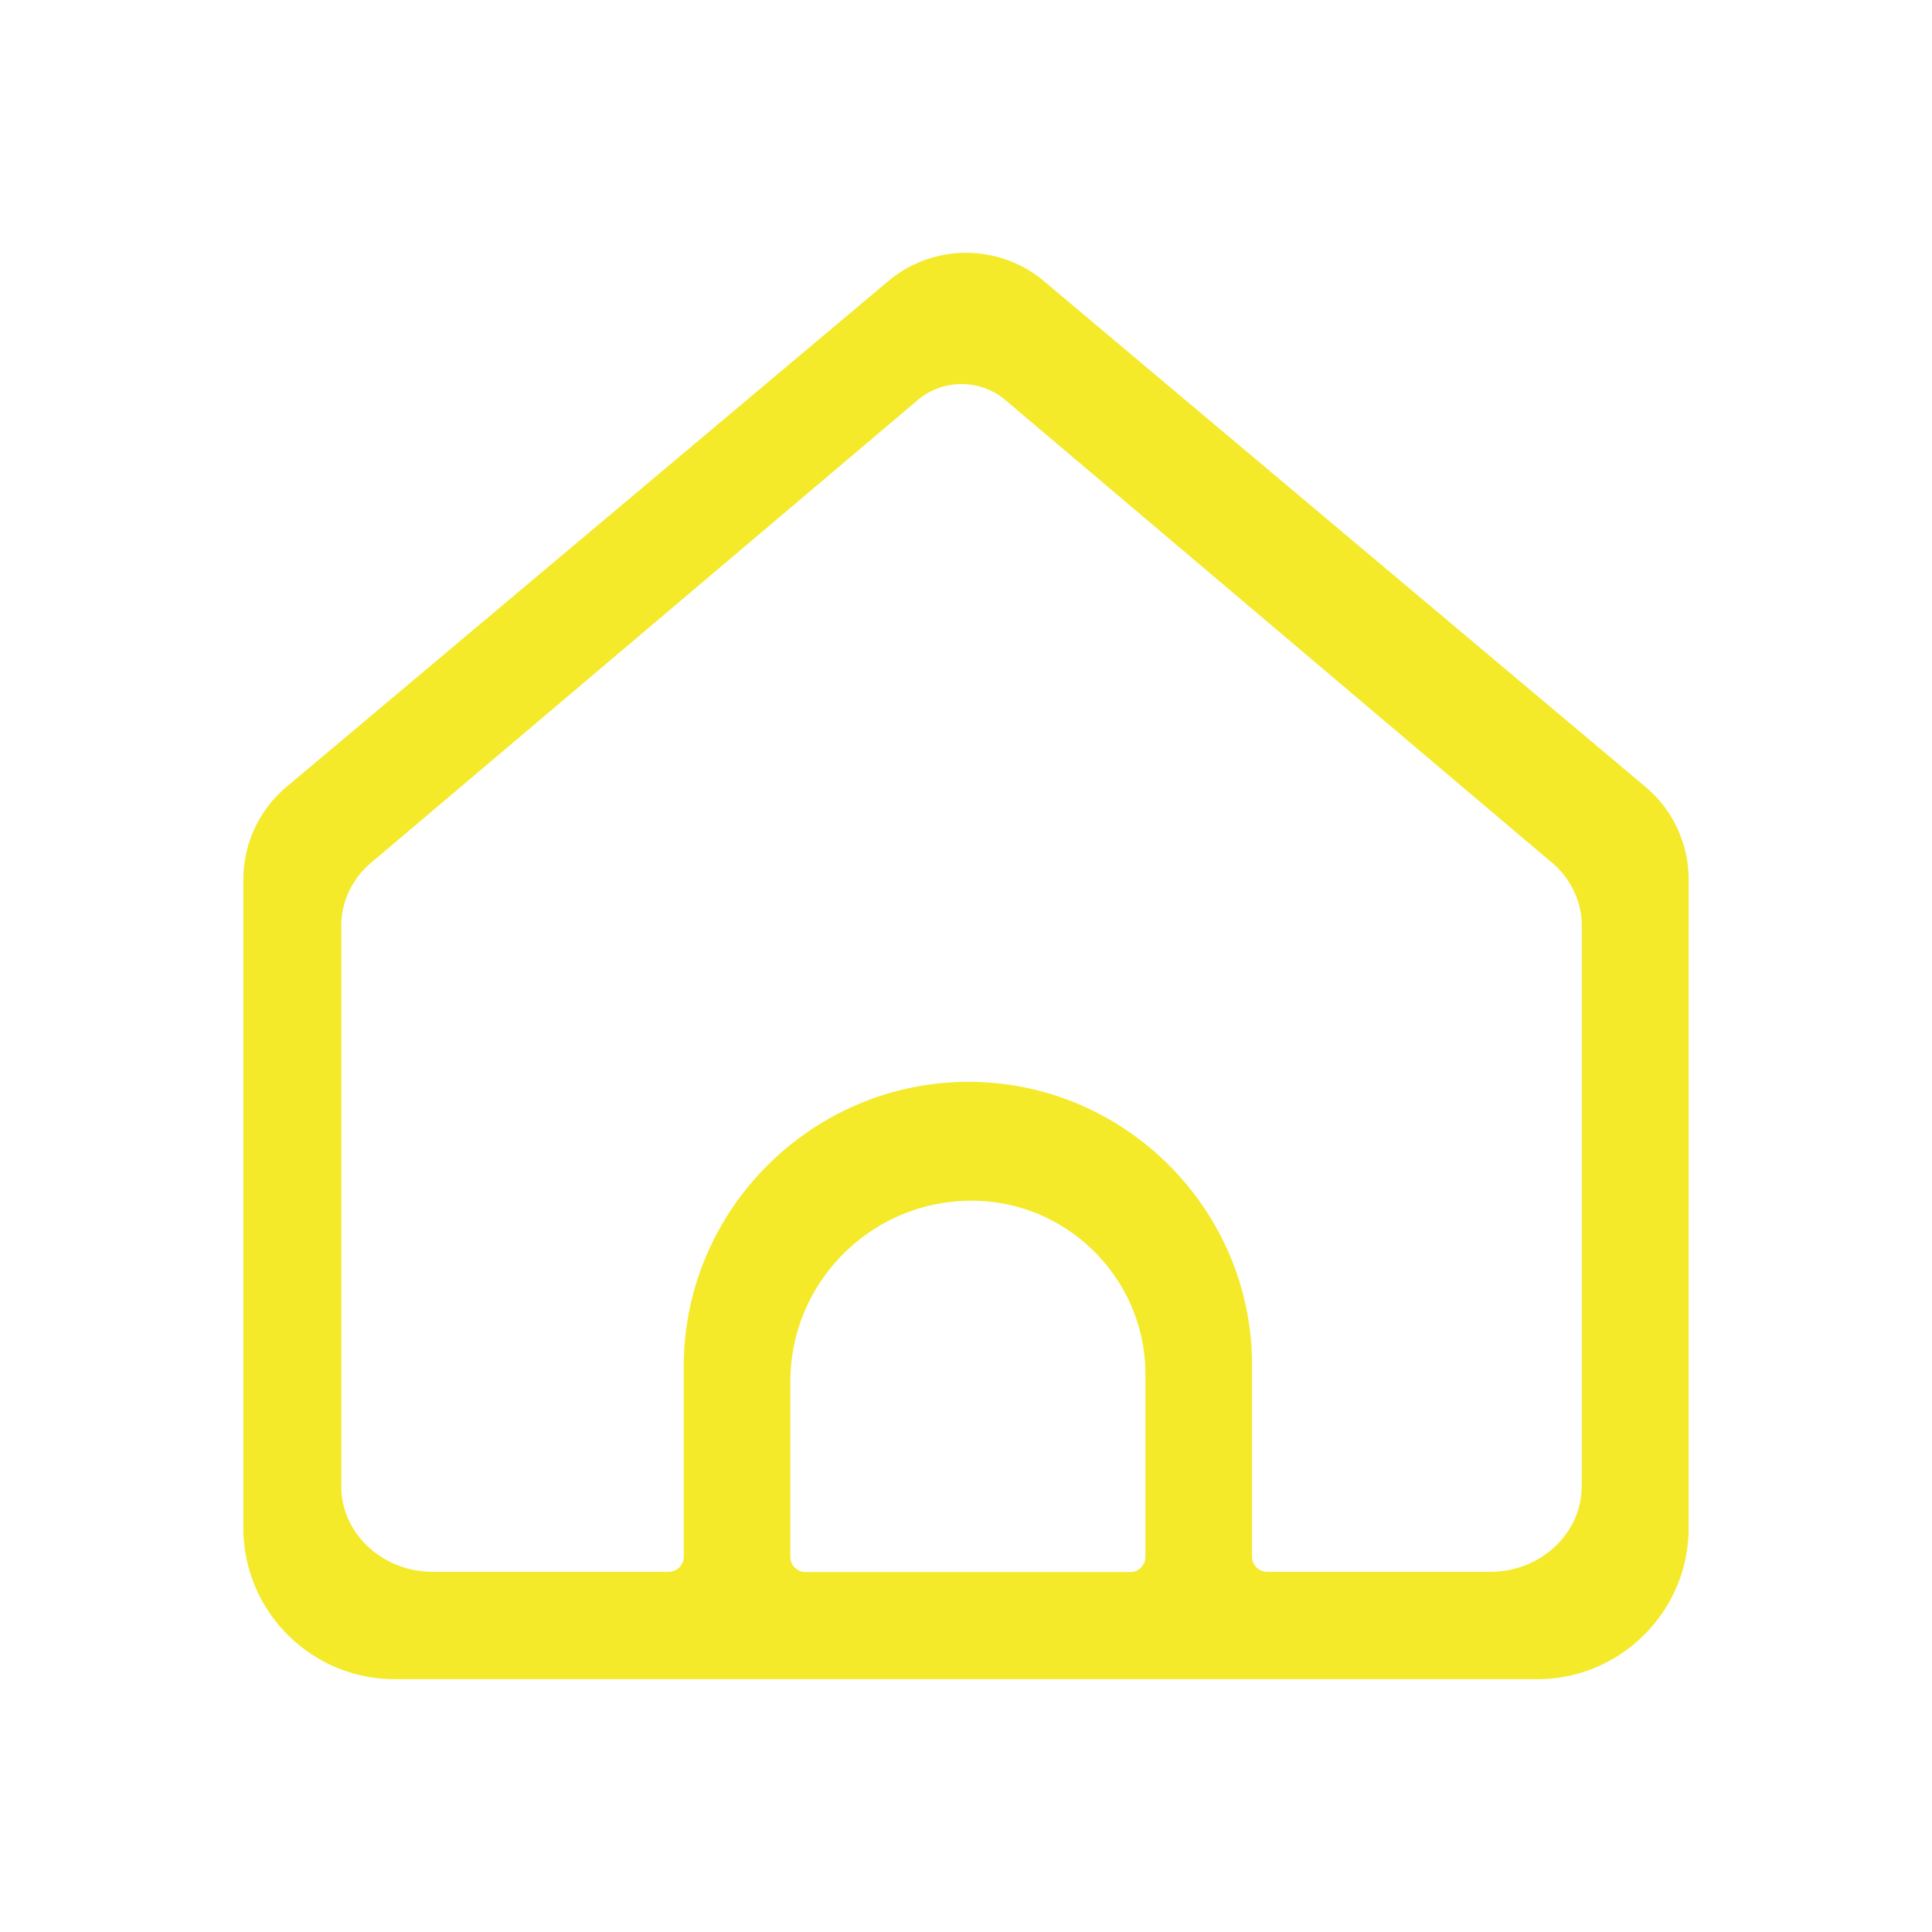 <?xml version="1.0" standalone="no"?><!DOCTYPE svg PUBLIC "-//W3C//DTD SVG 1.1//EN" "http://www.w3.org/Graphics/SVG/1.1/DTD/svg11.dtd"><svg t="1742818604568" class="icon" viewBox="0 0 1024 1024" version="1.1" xmlns="http://www.w3.org/2000/svg" p-id="4626" xmlns:xlink="http://www.w3.org/1999/xlink" width="200" height="200"><path d="M872.2 417.1L553.3 149c-23.8-20-58.7-20-82.5 0l-319 268.1a63.948 63.948 0 0 0-22.8 49V810c0 44 36 80 80.1 80h605.8c44 0 80.1-36 80.1-80V466.1c0-18.9-8.3-36.8-22.8-49zM418.9 825.2v-92.8c0-53 43-96 96.1-96 50.7 0 92.1 41.4 92.1 92v96.8c0 4.4-3.6 8-8 8H426.9c-4.4 0-8-3.6-8-8z m419.4-37.3c0 24.9-21.8 45.2-48.5 45.2H671.6c-4.4 0-8-3.6-8-8V723.4c0-82.5-67.6-150-150.2-150-83.1 0-151 67.9-151 150.8v100.9c0 4.4-3.6 8-8 8h-125c-26.7 0-48.5-20.4-48.5-45.2V490.6c0-13.3 6.3-26 17.3-34.6l289.1-244.7c13.1-10.3 31.6-10.3 44.7 0L821.1 456c10.9 8.6 17.3 21.3 17.3 34.6v297.3z" fill="#f4ea2a" p-id="4627"></path></svg>
